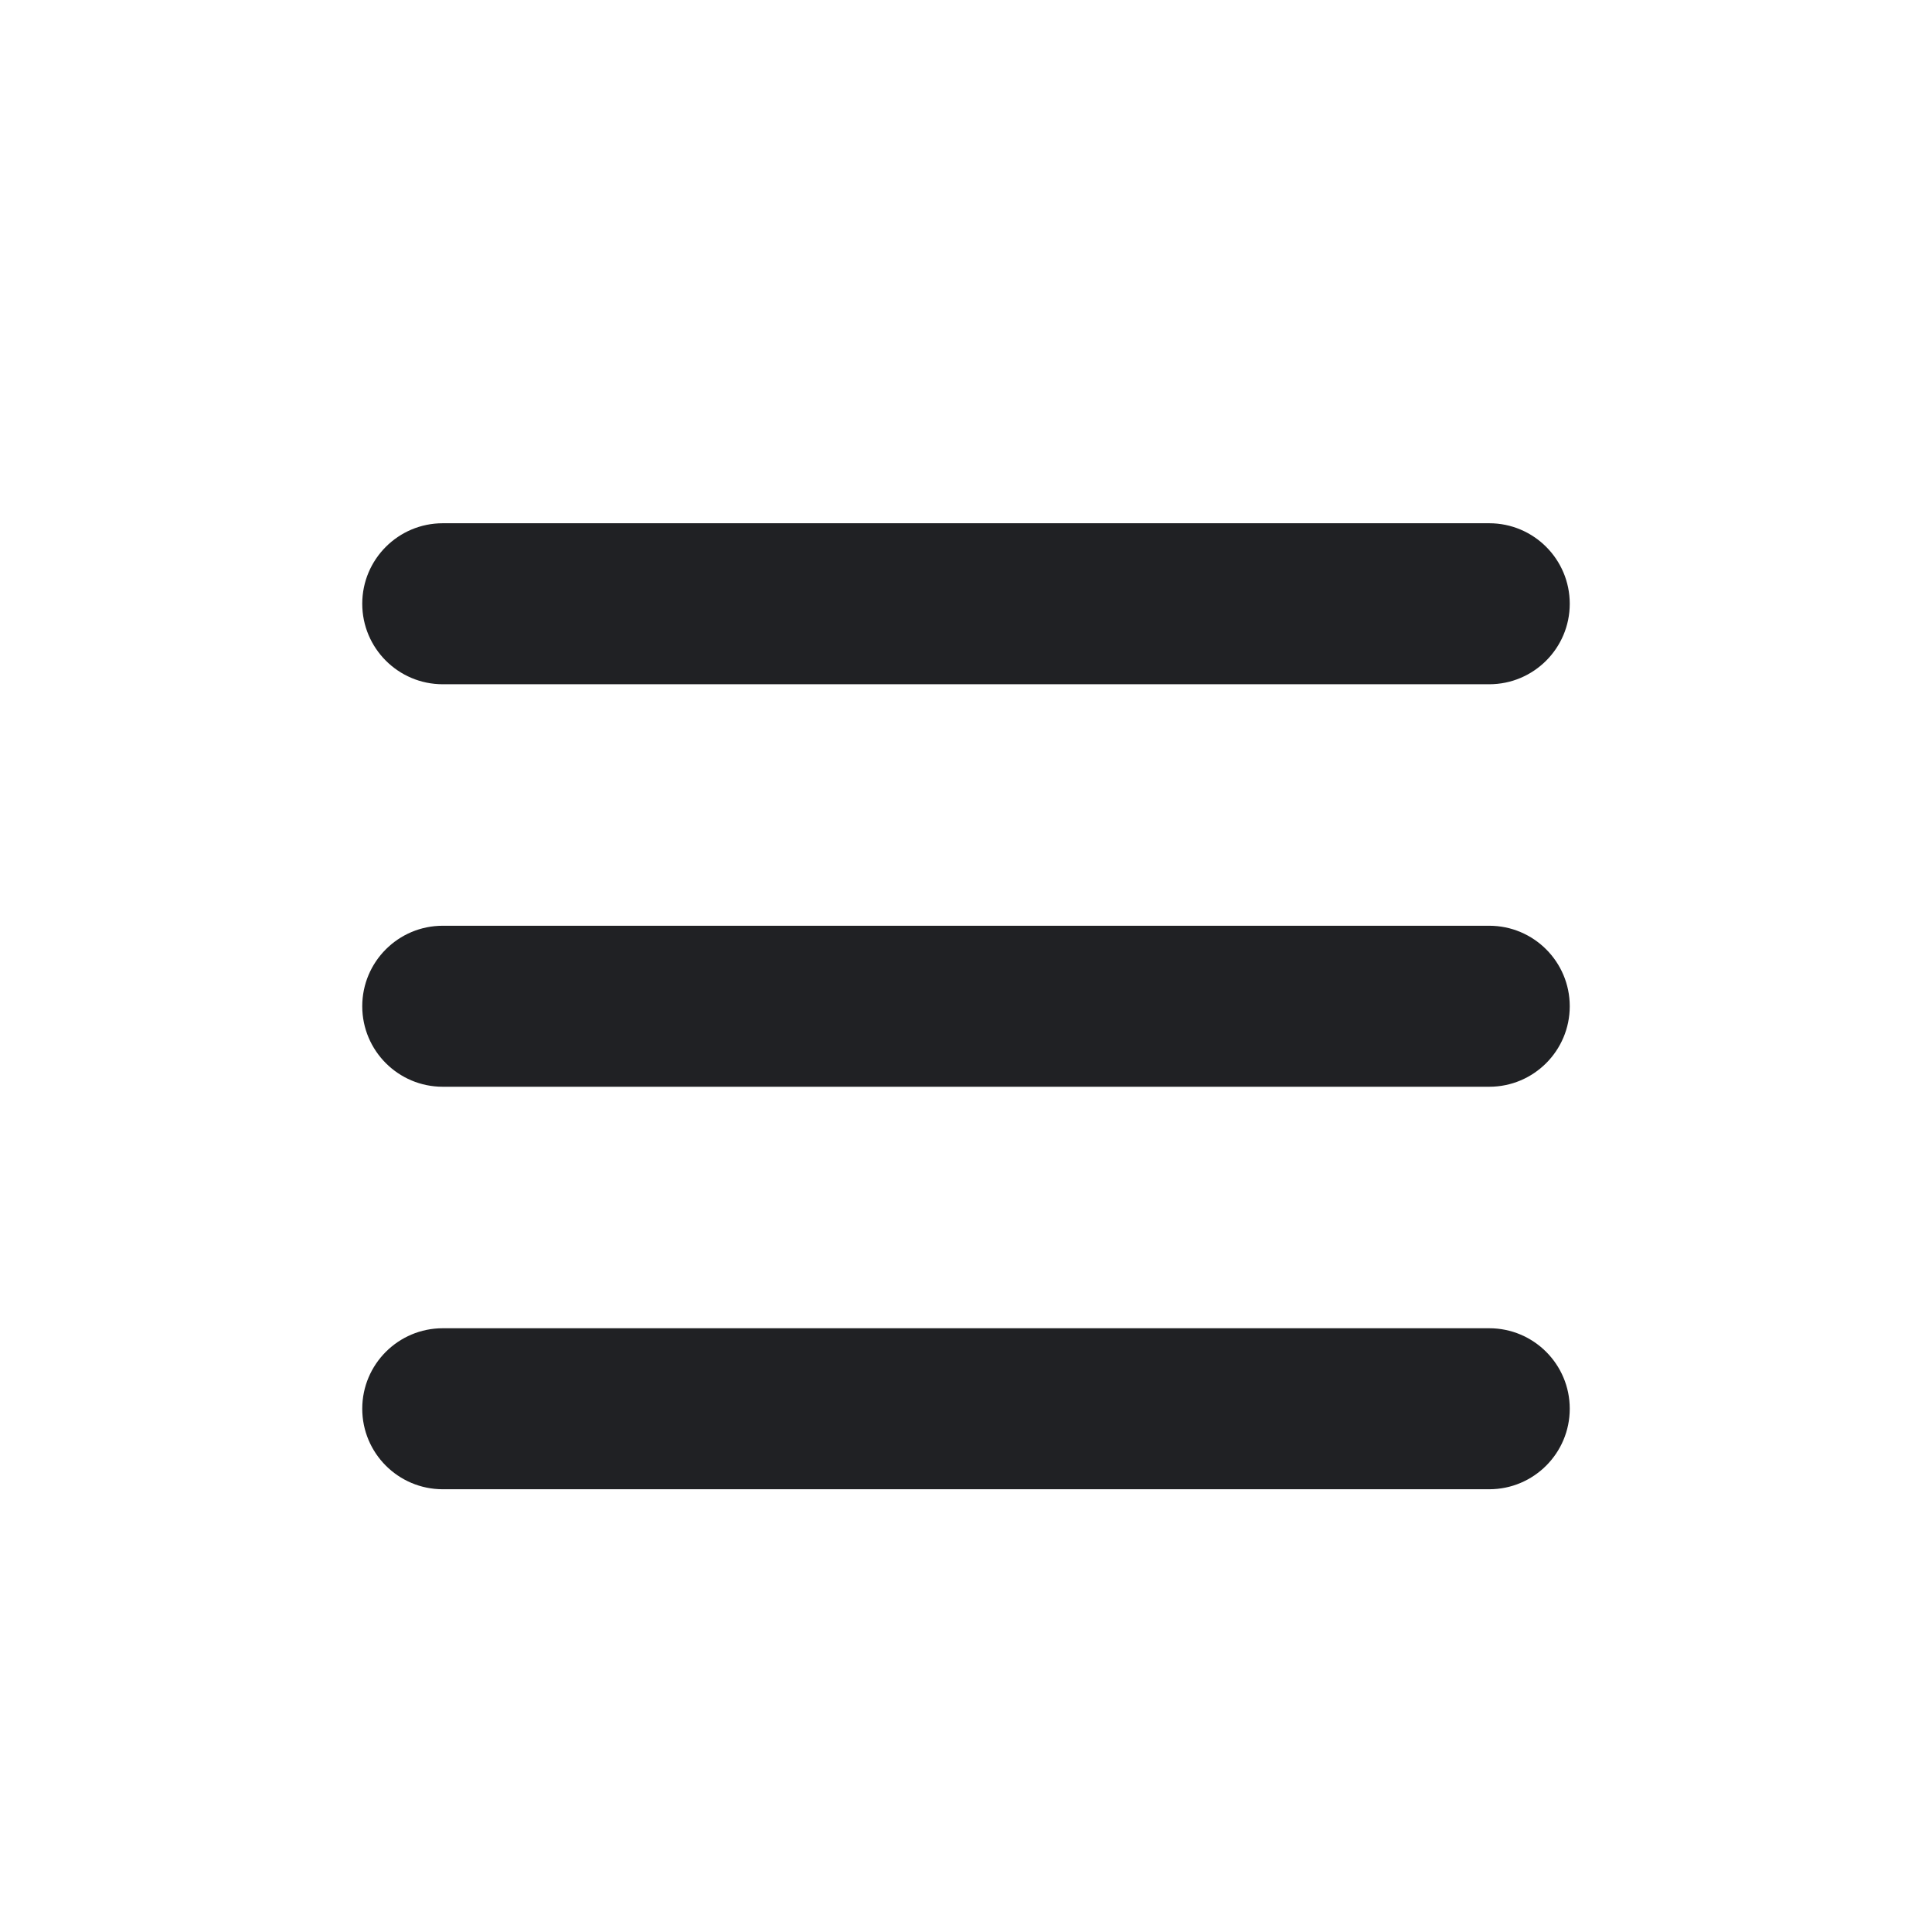 <svg xmlns="http://www.w3.org/2000/svg" width="24" height="24" viewBox="0 0 24 24" fill="none">
  <path d="M5.5 6.5C4.948 6.5 4.5 6.948 4.5 7.5C4.5 8.052 4.948 8.5 5.5 8.5H18.5C19.052 8.5 19.5 8.052 19.5 7.5C19.5 6.948 19.052 6.5 18.5 6.5H5.5Z" fill="#202124"/>
  <path d="M4.5 12.5C4.5 11.948 4.948 11.5 5.5 11.5H18.5C19.052 11.5 19.5 11.948 19.5 12.5C19.5 13.052 19.052 13.5 18.5 13.5H5.5C4.948 13.5 4.5 13.052 4.5 12.5Z" fill="#202124"/>
  <path d="M4.5 17.5C4.5 16.948 4.948 16.5 5.5 16.5H18.5C19.052 16.5 19.5 16.948 19.5 17.5C19.5 18.052 19.052 18.5 18.5 18.5H5.5C4.948 18.5 4.5 18.052 4.5 17.5Z" fill="#202124"/>
</svg>